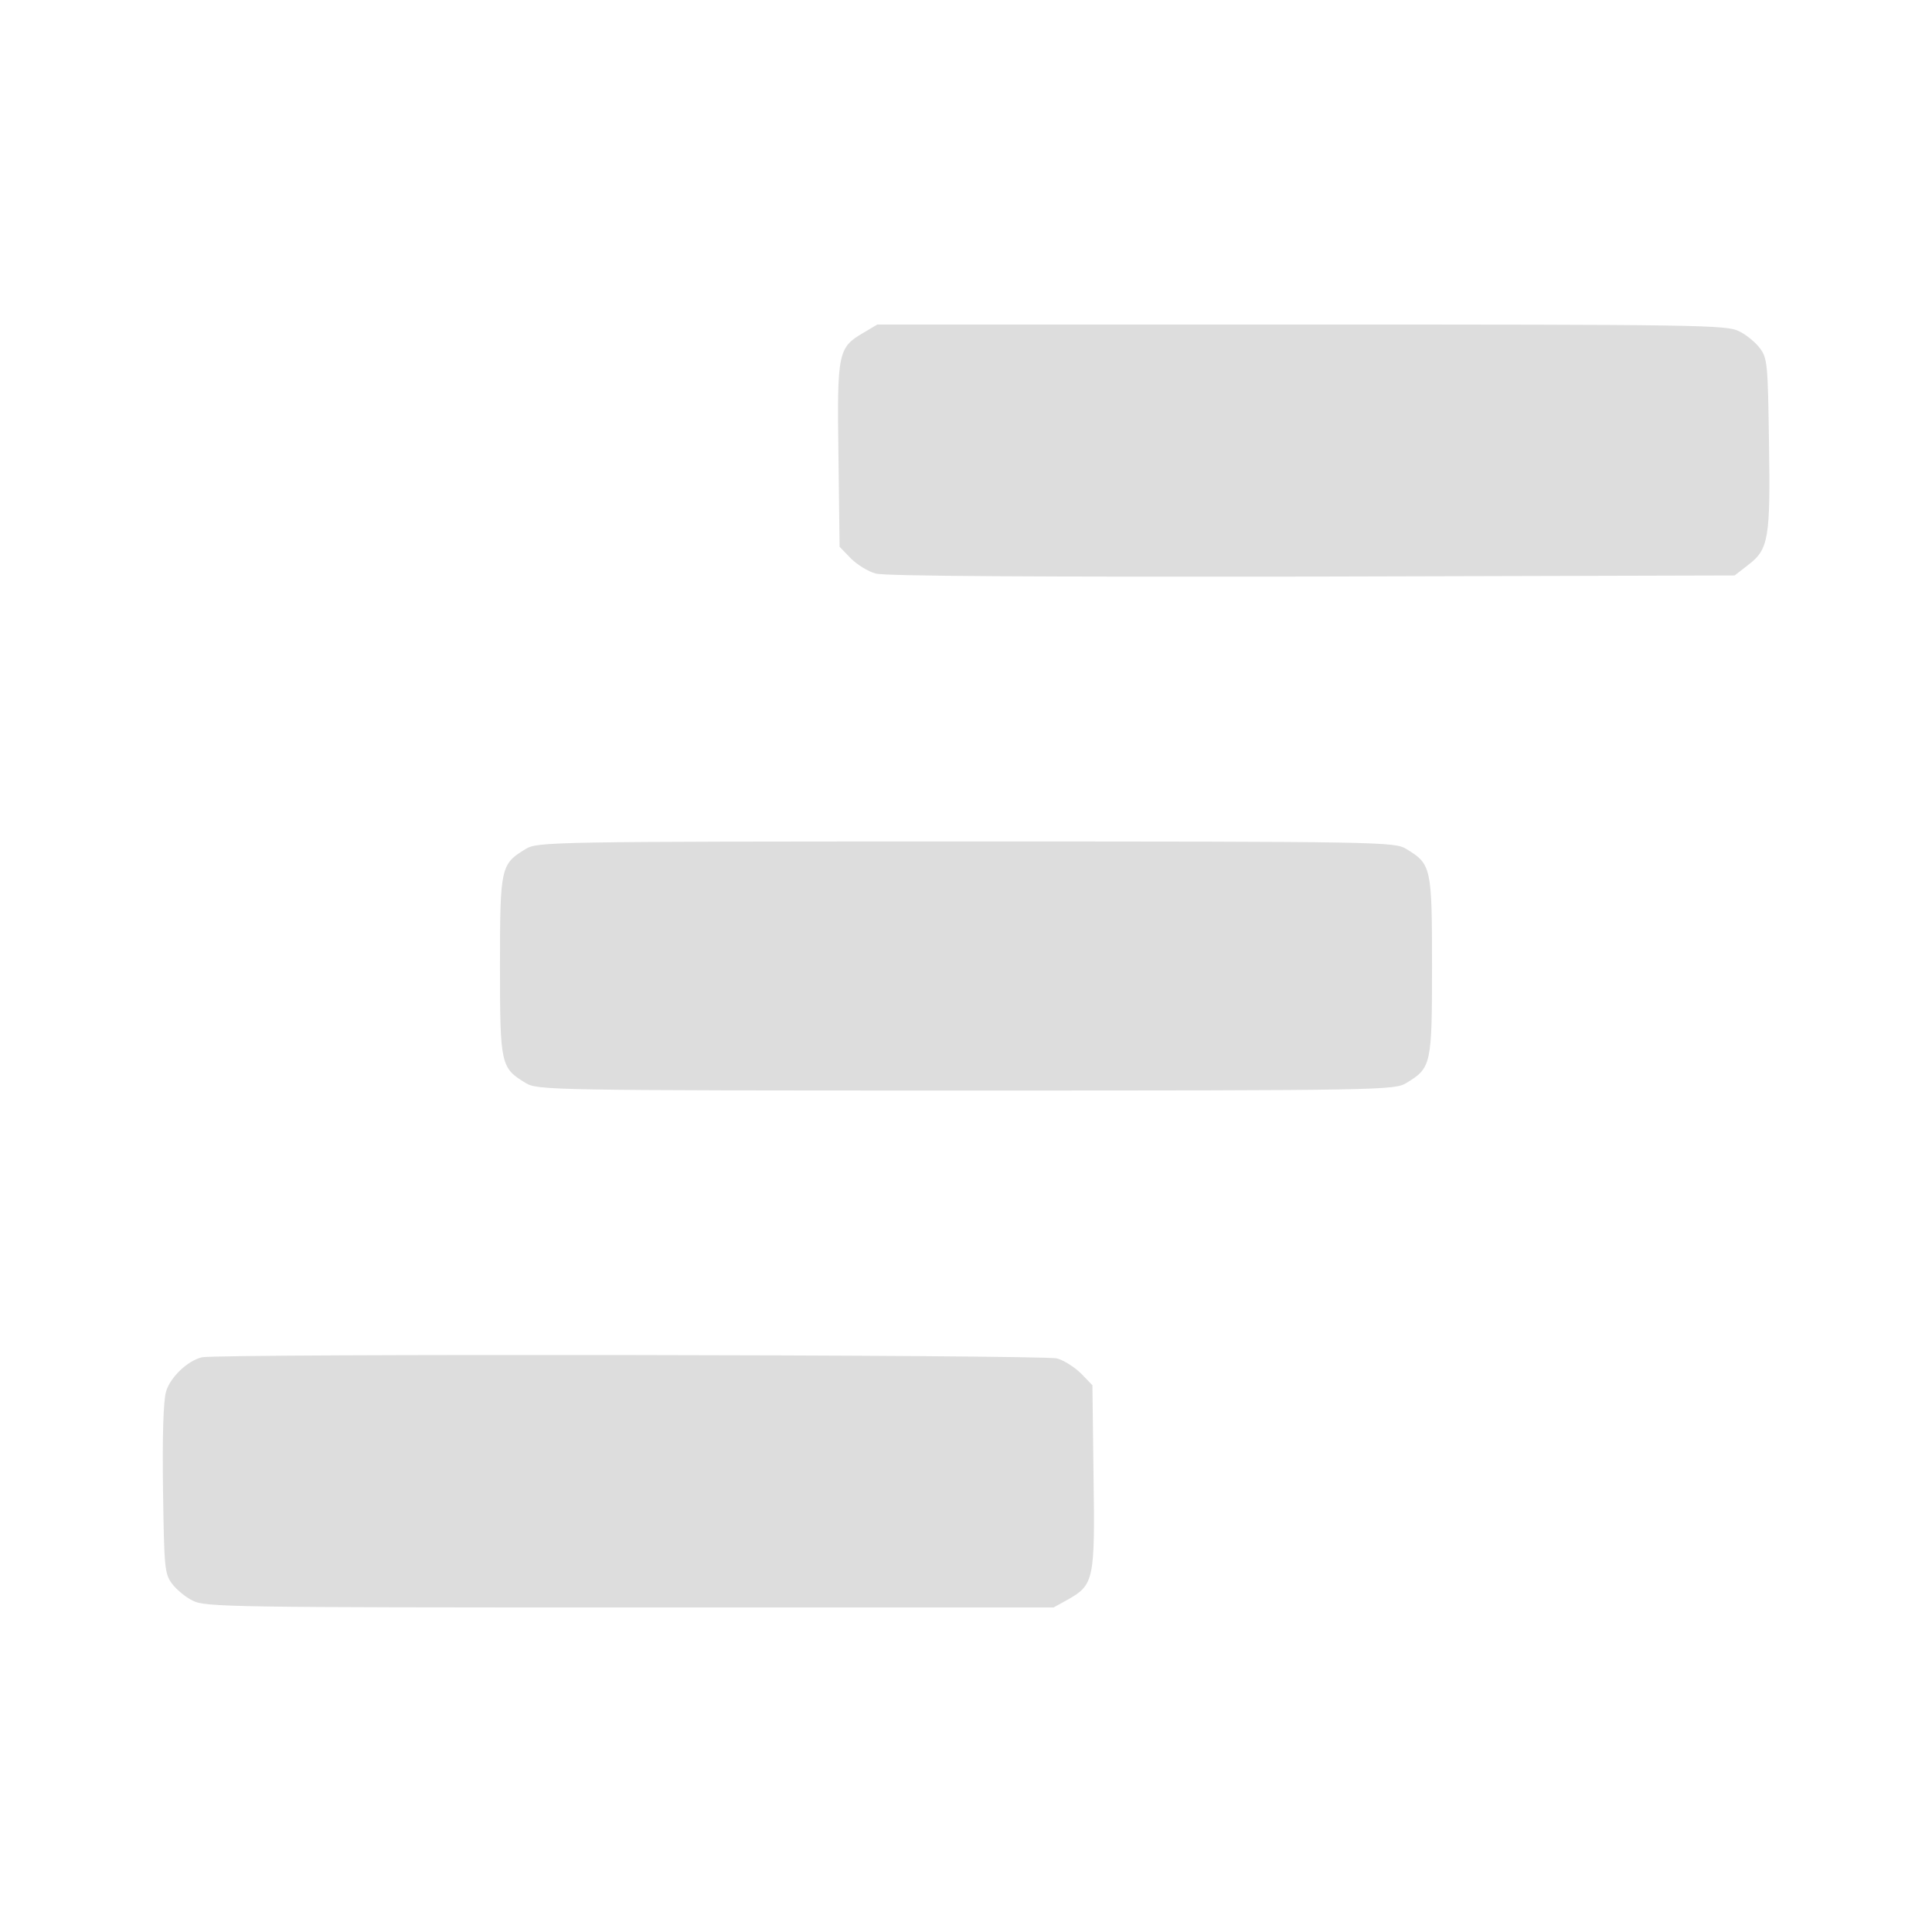<?xml version="1.0" standalone="no"?>
<!DOCTYPE svg PUBLIC "-//W3C//DTD SVG 20010904//EN"
 "http://www.w3.org/TR/2001/REC-SVG-20010904/DTD/svg10.dtd">
<svg version="1.0" xmlns="http://www.w3.org/2000/svg"
 width="512pt" height="512pt" viewBox="0 0 512 512"
 preserveAspectRatio="xMidYMid meet">
<g transform="translate(0,512) scale(0.1,-0.1)"
fill="#DDDDDD" stroke="none">
<path d="M2288 4238 c-67 -39 -70 -52 -66 -325 l3 -242 30 -31 c16 -16 46 -35
66 -40 24 -7 433 -9 1156 -8 l1120 3 36 28 c54 41 59 70 55 324 -3 206 -4 224
-24 250 -11 15 -36 36 -55 45 -32 17 -107 18 -1159 18 l-1125 0 -37 -22z"/>
<path d="M1393 2870 c-66 -40 -68 -48 -68 -310 0 -262 2 -270 68 -310 31 -19
60 -20 1167 -20 1107 0 1136 1 1167 20 66 40 68 48 68 310 0 262 -2 270 -68
310 -31 19 -60 20 -1167 20 -1107 0 -1136 -1 -1167 -20z"/>
<path d="M535 1523 c-38 -9 -84 -53 -95 -91 -7 -24 -10 -117 -8 -259 3 -206 4
-224 24 -250 11 -15 36 -36 55 -45 32 -17 108 -18 1158 -18 l1123 0 38 21 c69
39 72 53 68 326 l-3 242 -29 30 c-17 17 -46 36 -65 41 -36 10 -2225 13 -2266
3z"/>
</g>
</svg>
